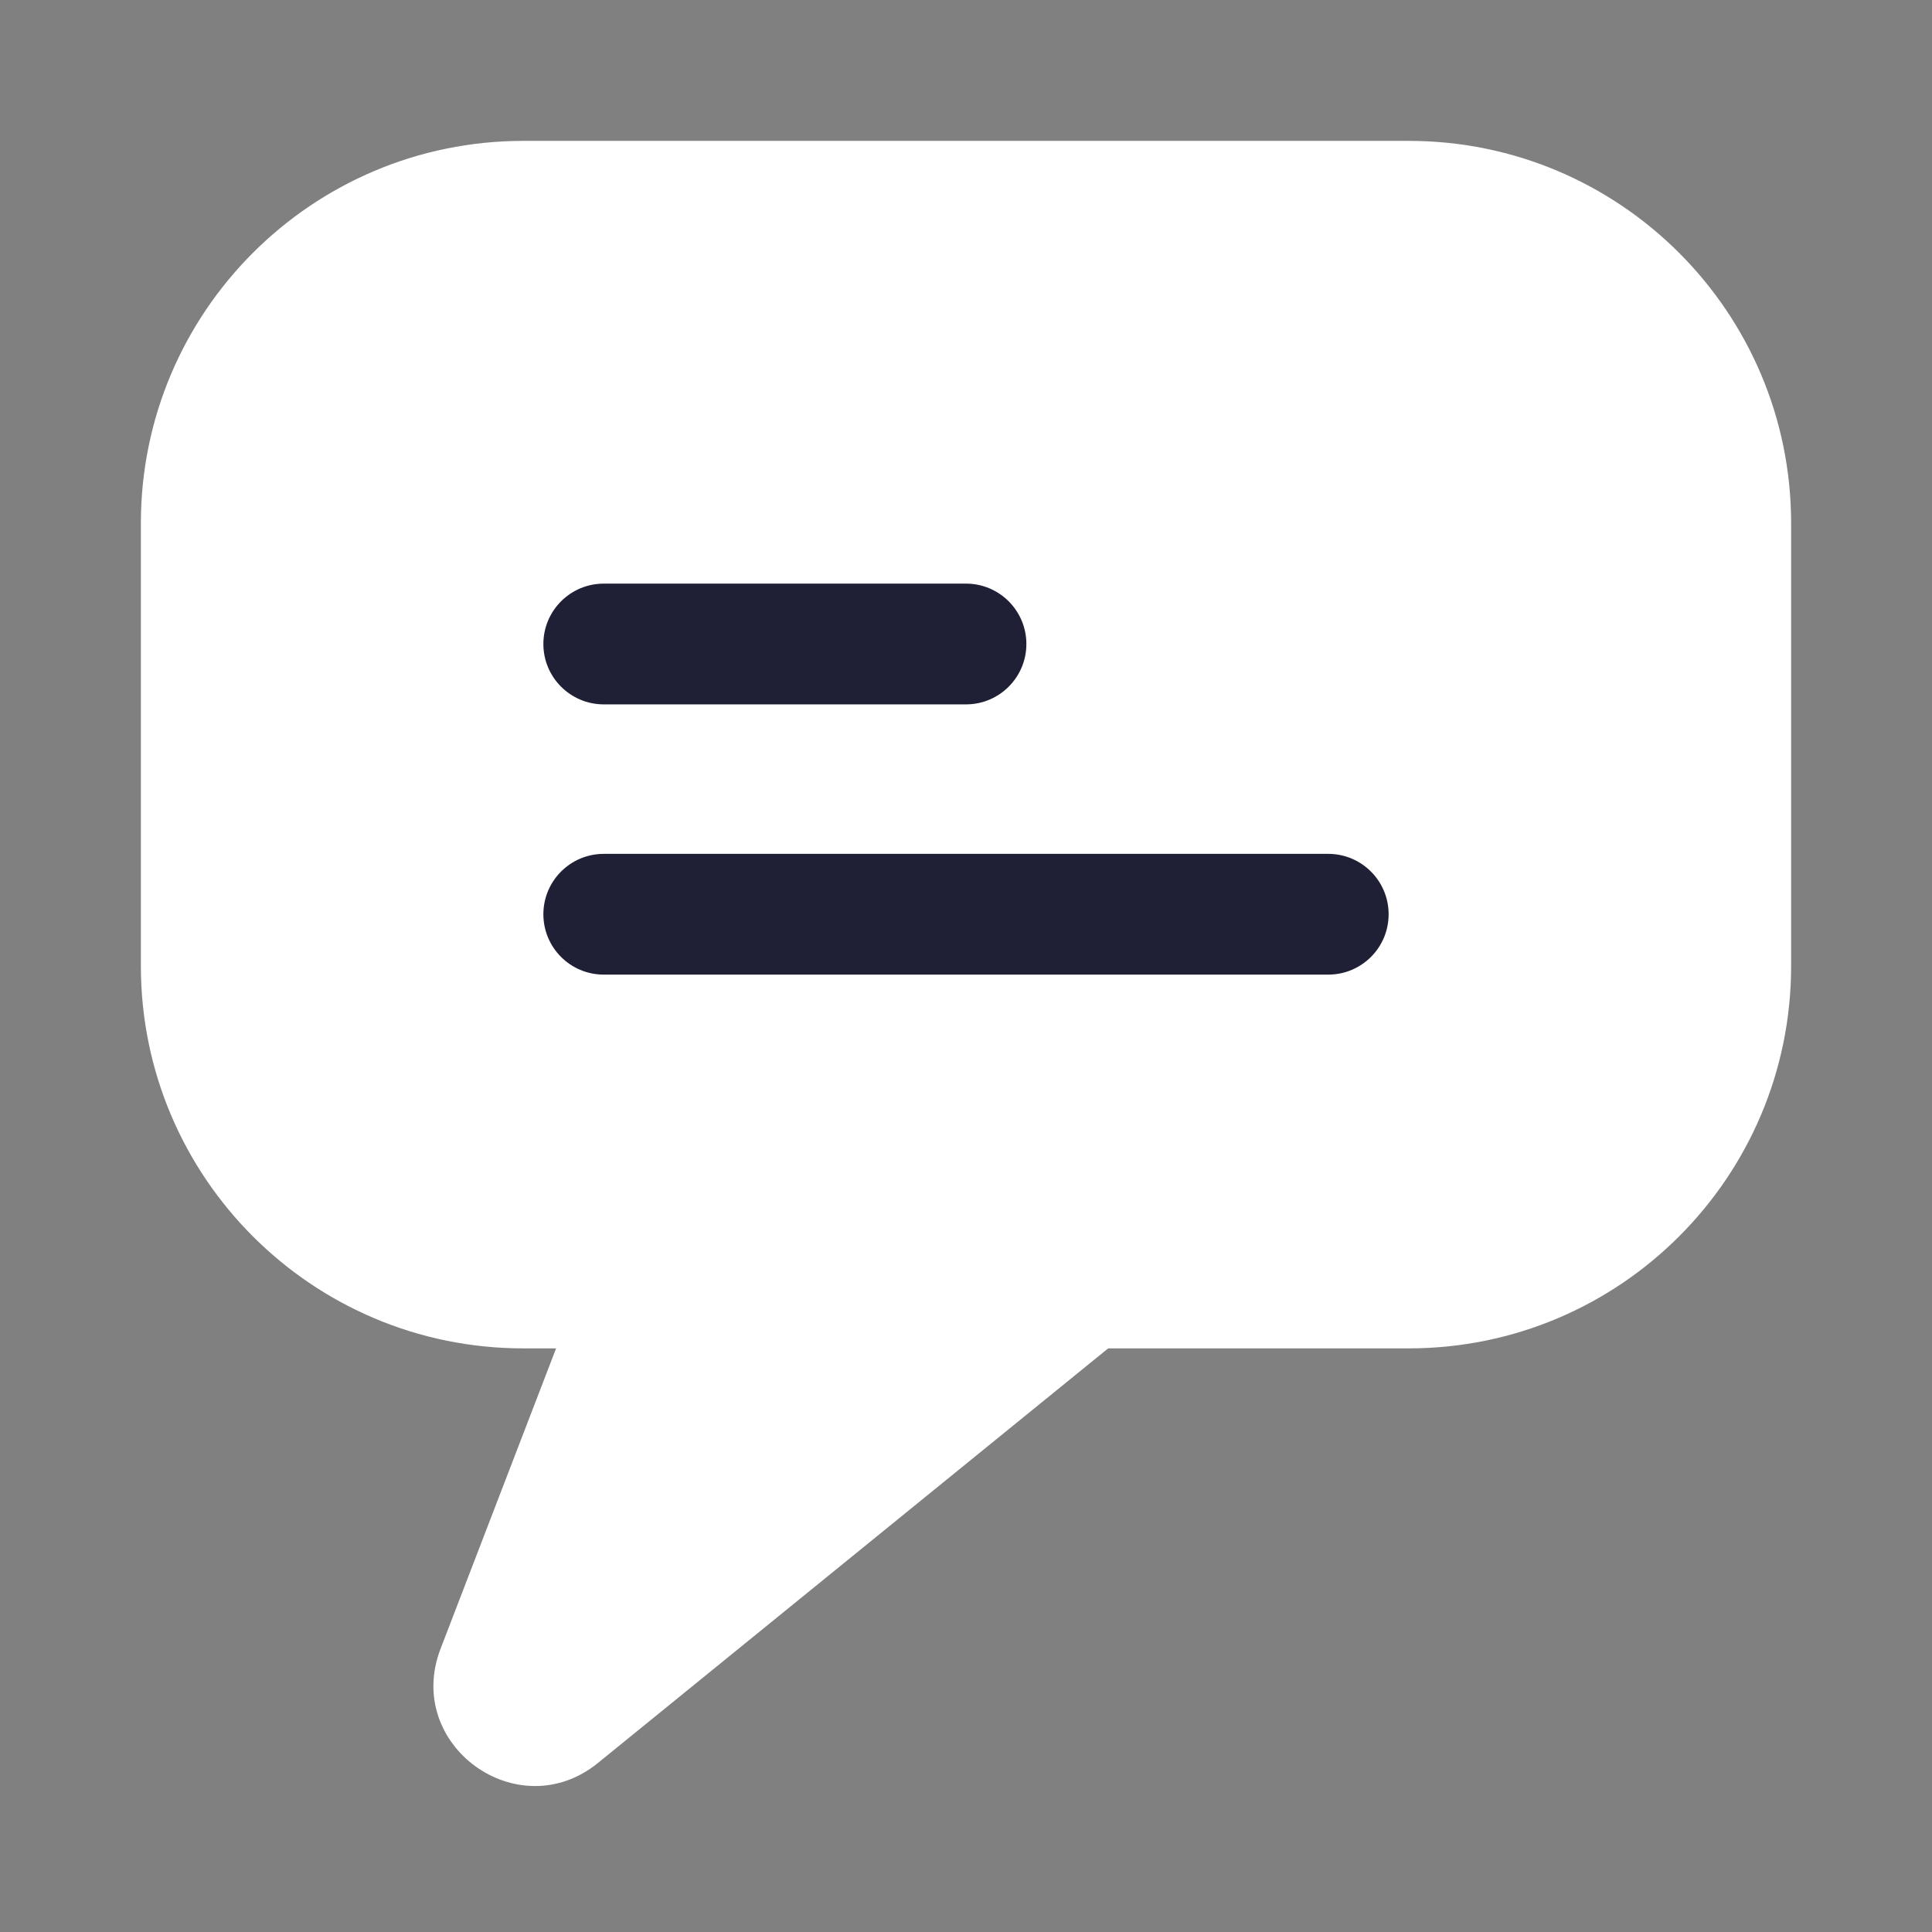 <svg width="24" height="24" viewBox="0 0 24 24" fill="none" xmlns="http://www.w3.org/2000/svg">
<rect x="0" y="0" width="24" height="24" fill="#808080" stroke="none"/>
<path d="M2.5 6.5C2.5 4.291 4.291 2.5 6.5 2.5H17.5C19.709 2.5 21.5 4.291 21.5 6.5V12C21.5 14.209 19.709 16 17.5 16H13.678C13.563 16 13.451 16.04 13.362 16.112L6.955 21.318C6.557 21.641 5.989 21.228 6.173 20.75L7.739 16.68C7.865 16.352 7.623 16 7.272 16H6.5C4.291 16 2.5 14.209 2.5 12V6.5Z" fill="white"/>
<path fill-rule="evenodd" clip-rule="evenodd" d="M1.75 6.5C1.75 3.877 3.877 1.75 6.5 1.75H17.5C20.123 1.75 22.25 3.877 22.25 6.5V12C22.25 14.623 20.123 16.75 17.5 16.75H13.766L7.428 21.9C6.434 22.707 5.013 21.676 5.473 20.481L6.908 16.75H6.5C3.877 16.75 1.75 14.623 1.75 12V6.5ZM6.5 3.25C4.705 3.25 3.25 4.705 3.25 6.5V12C3.25 13.795 4.705 15.25 6.5 15.25H7.272C8.149 15.25 8.754 16.13 8.439 16.949L7.209 20.145L12.889 15.53C13.112 15.349 13.39 15.25 13.678 15.25H17.5C19.295 15.25 20.75 13.795 20.75 12V6.5C20.75 4.705 19.295 3.25 17.5 3.25H6.5Z" fill="white"/>
<path fill-rule="evenodd" clip-rule="evenodd" d="M6.75 11.357C6.75 10.943 7.086 10.607 7.5 10.607H16.5C16.914 10.607 17.25 10.943 17.25 11.357C17.25 11.772 16.914 12.107 16.5 12.107H7.5C7.086 12.107 6.75 11.772 6.75 11.357Z" fill="#1F1F36"/>
<path fill-rule="evenodd" clip-rule="evenodd" d="M6.75 8C6.75 7.586 7.086 7.25 7.5 7.25H12C12.414 7.25 12.75 7.586 12.75 8C12.75 8.414 12.414 8.75 12 8.75H7.5C7.086 8.75 6.75 8.414 6.75 8Z" fill="#1F1F36"/>
</svg>
